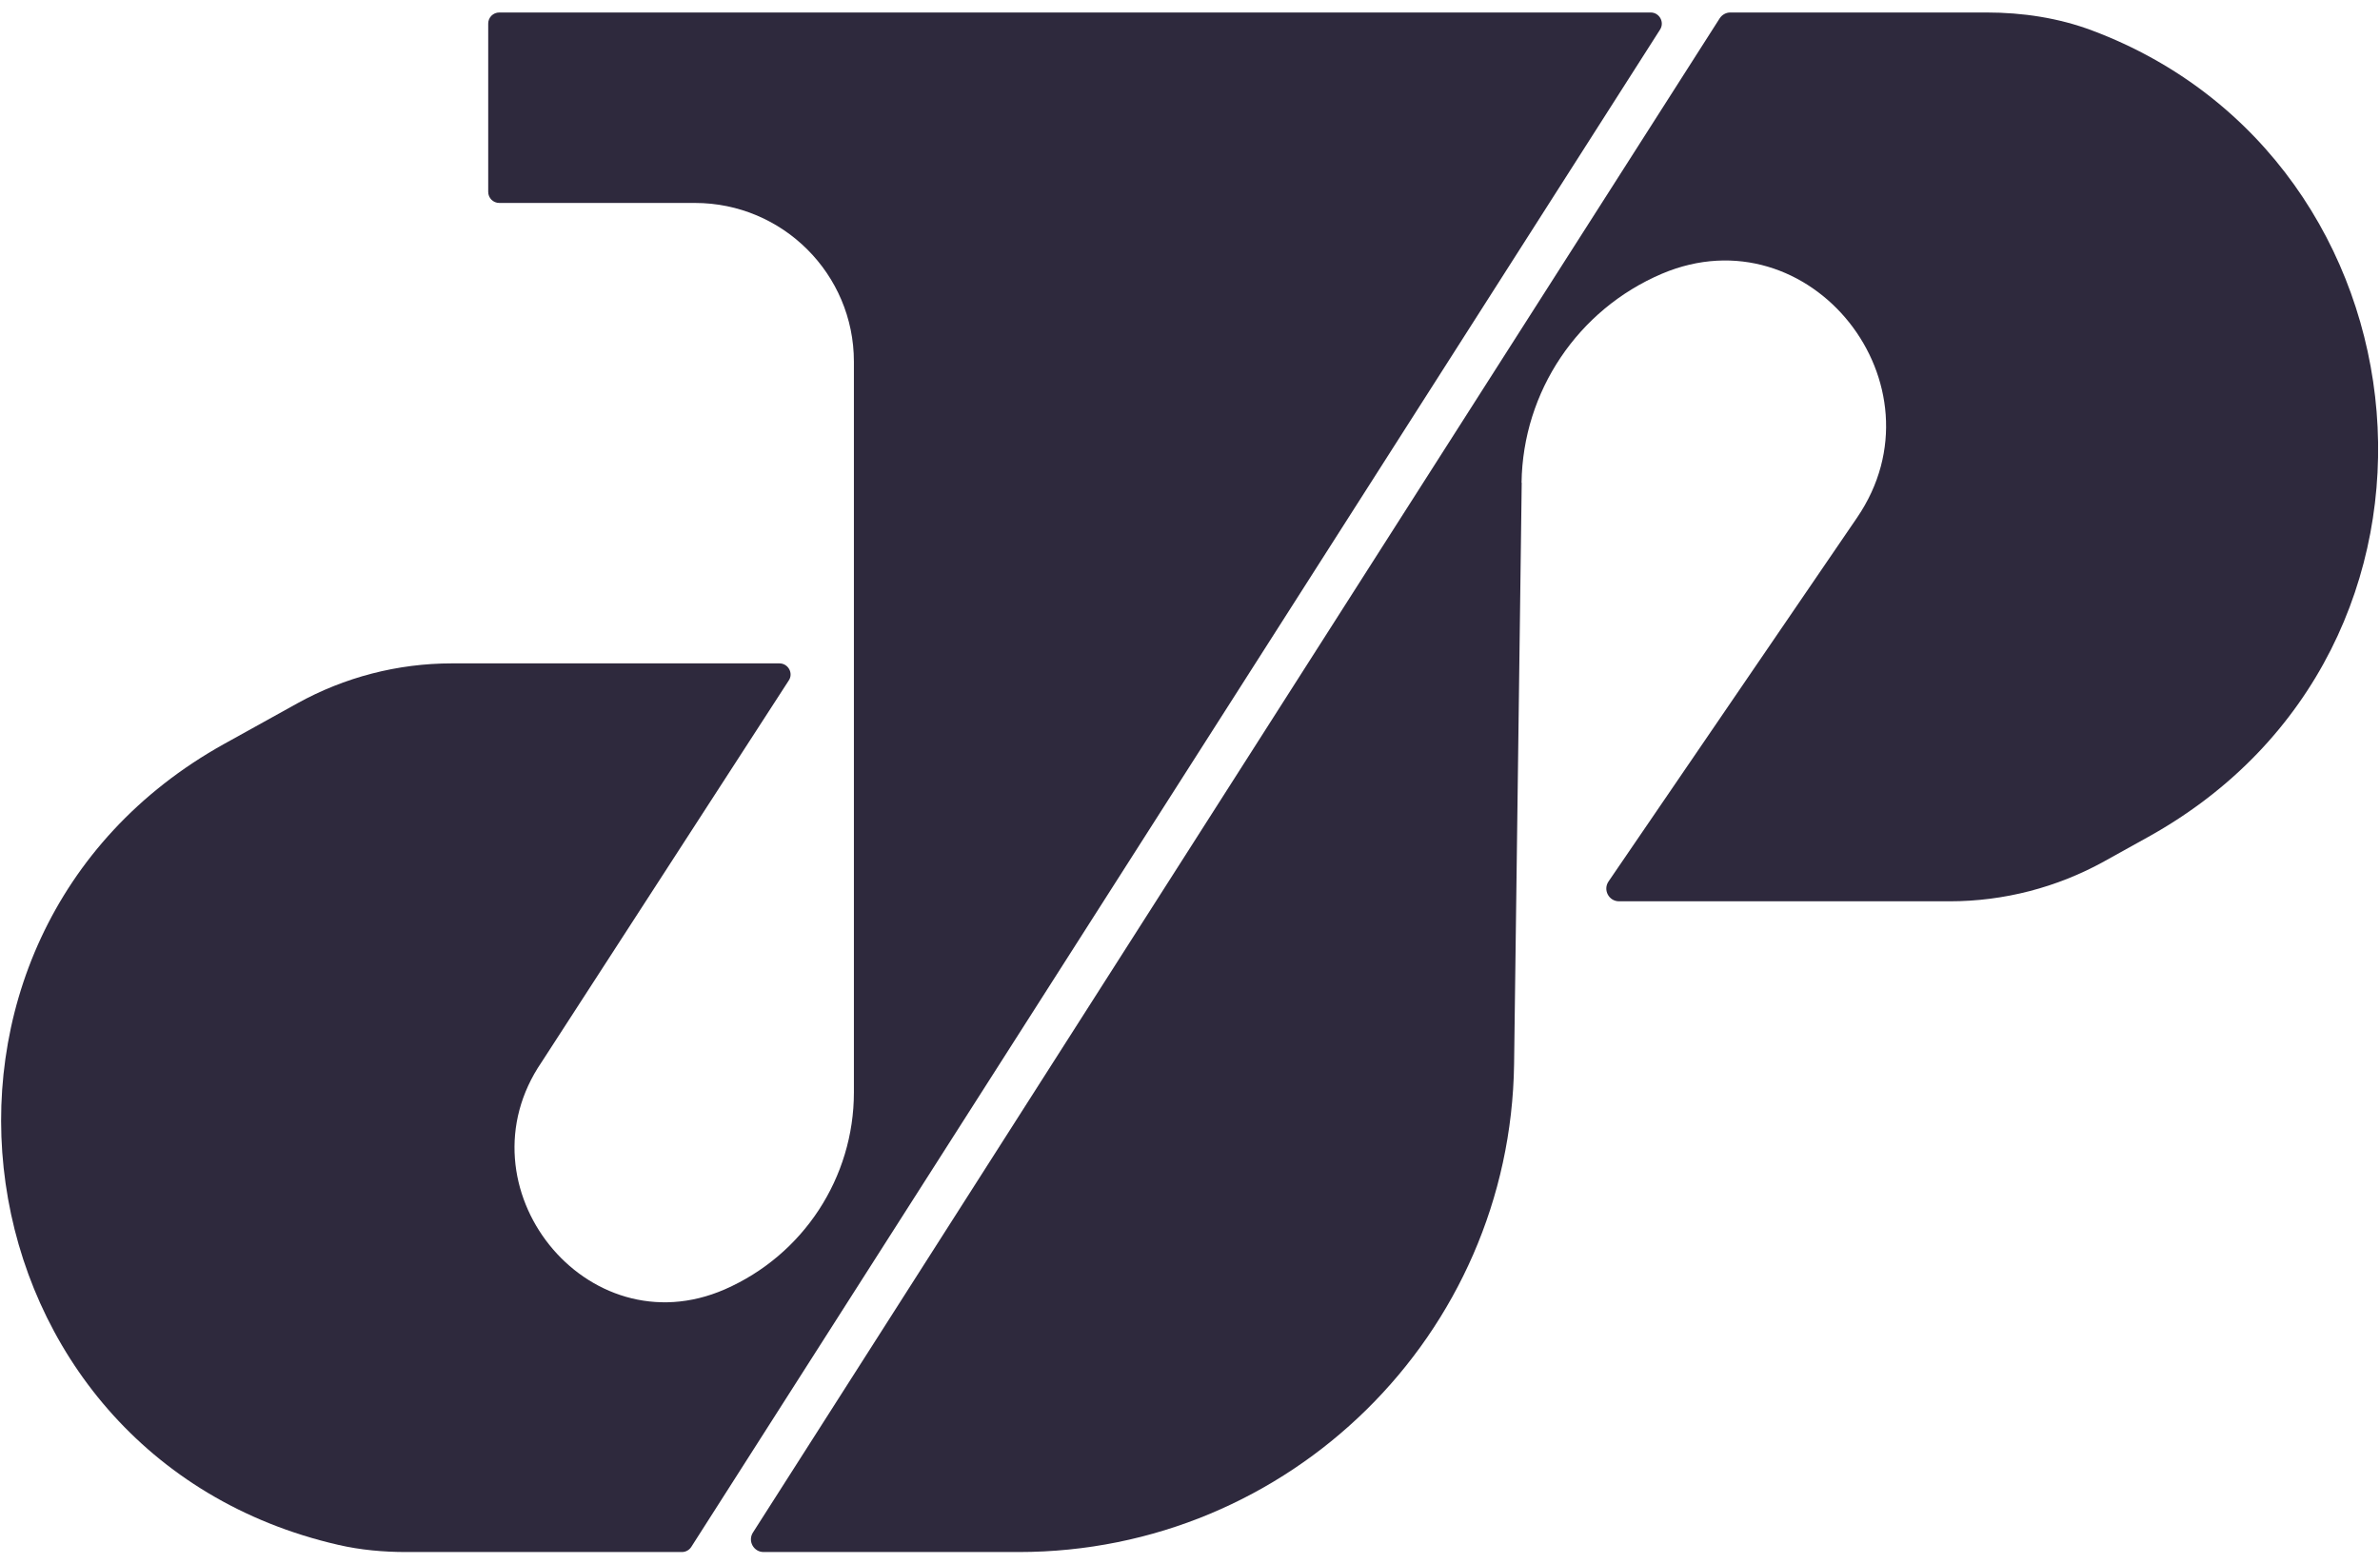 <svg width="175" height="115" viewBox="0 0 175 115" fill="none" xmlns="http://www.w3.org/2000/svg">
<path d="M35.898 14.107V1.735C35.898 1.28 36.26 0.918 36.716 0.918H121.372C122.015 0.918 122.412 1.63 122.062 2.178L50.827 113.757C50.675 113.99 50.418 114.13 50.138 114.13H29.865C28.193 114.13 26.51 113.979 24.885 113.605C-3.642 107.069 -9.055 68.892 16.49 54.7L21.857 51.724C25.329 49.798 29.245 48.782 33.22 48.782H57.31C57.964 48.782 58.362 49.518 57.988 50.054L39.826 78.101C33.571 87.251 43.123 99.249 53.294 94.814C59.081 92.282 62.787 86.586 62.787 80.33V26.595C62.787 20.152 57.55 14.924 51.096 14.924H36.716C36.26 14.924 35.898 14.562 35.898 14.107Z" fill="#2E293D"/>
<path d="M111.891 35.5L111.33 78.241C111.061 98.141 94.833 114.13 74.9 114.13H56.147C55.411 114.13 54.966 113.313 55.364 112.695L126.446 1.35C126.622 1.081 126.914 0.918 127.23 0.918H146.064C148.718 0.918 151.372 1.315 153.85 2.249C179.208 11.772 182.856 47.709 157.966 61.539L154.727 63.337C151.255 65.262 147.338 66.278 143.363 66.278H119.046C118.297 66.278 117.853 65.437 118.274 64.819L136.547 38.068C143.223 28.299 133.098 15.507 122.202 20.129C116.006 22.767 111.973 28.801 111.879 35.489L111.891 35.5Z" fill="#2E293D"/>
</svg>
